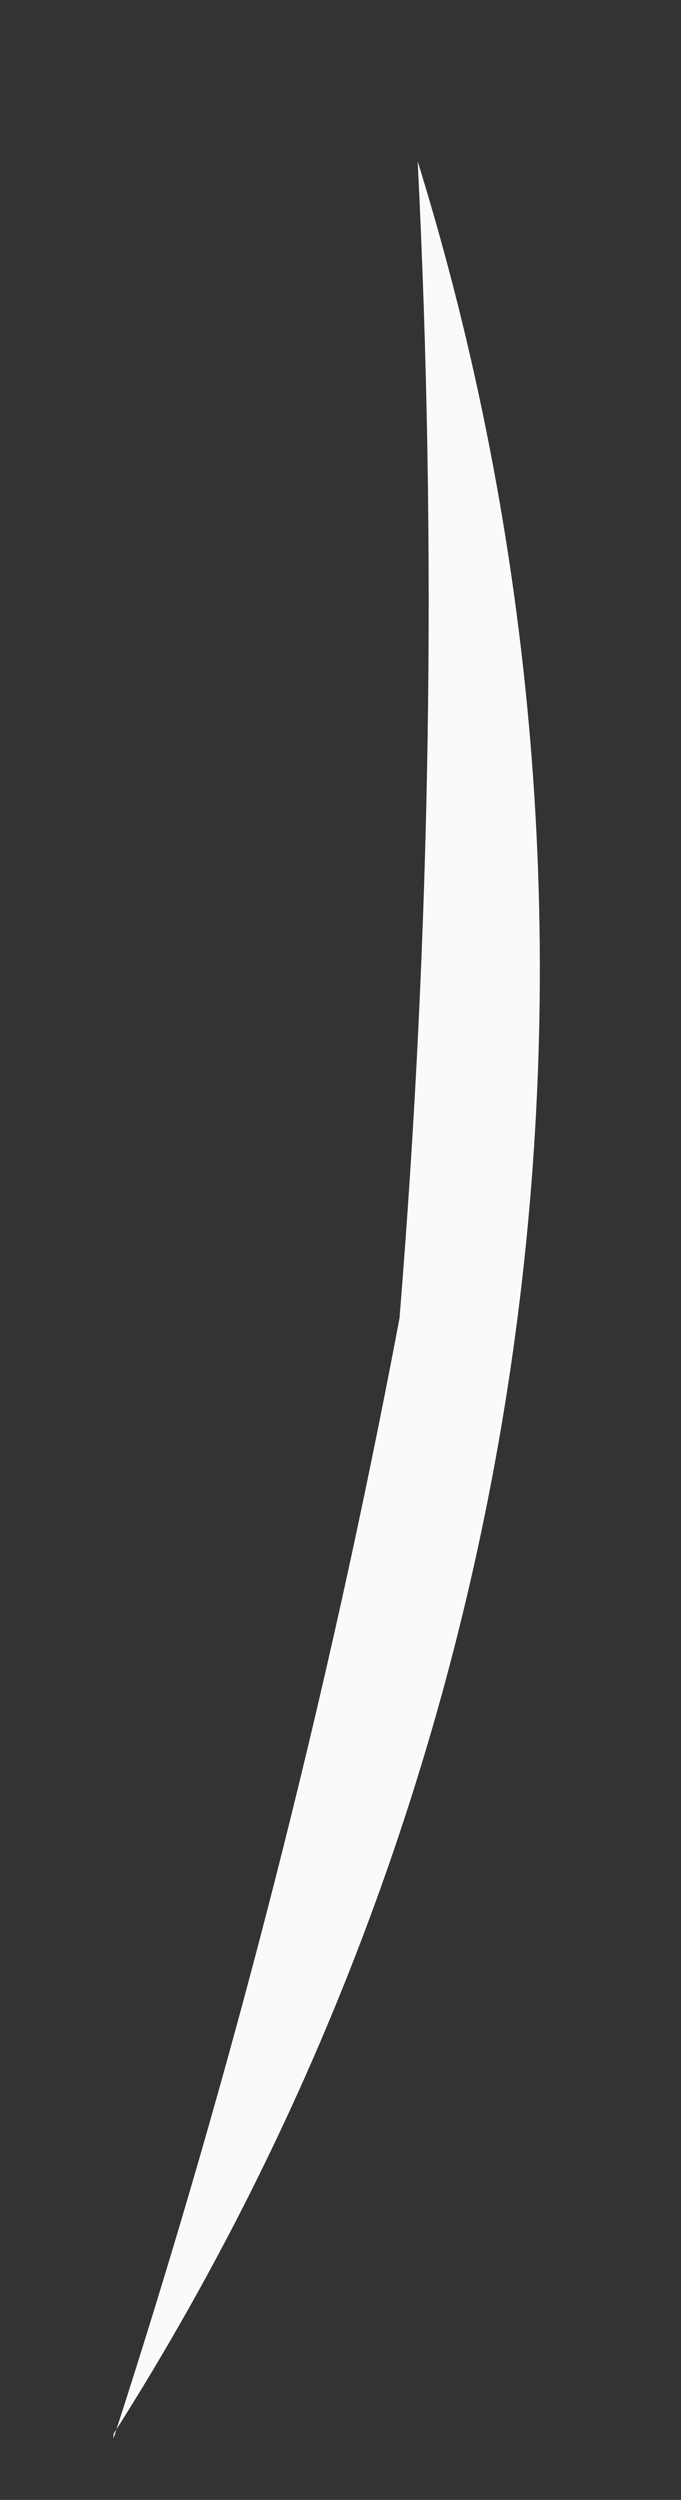 <?xml version="1.0" encoding="UTF-8" standalone="no"?><svg width='3' height='11' viewBox='0 0 3 11' fill='none' xmlns='http://www.w3.org/2000/svg'>
<rect x="0" y="0" width="3" height="11" fill="#333333" stroke="none"/>
<path d='M0.5 10.73C1.024 9.115 1.445 7.468 1.76 5.8C1.898 4.107 1.925 2.407 1.84 0.71C2.356 2.374 2.503 4.131 2.272 5.858C2.041 7.585 1.436 9.24 0.5 10.71V10.73Z' fill='#FAFAFA'/>
</svg>
